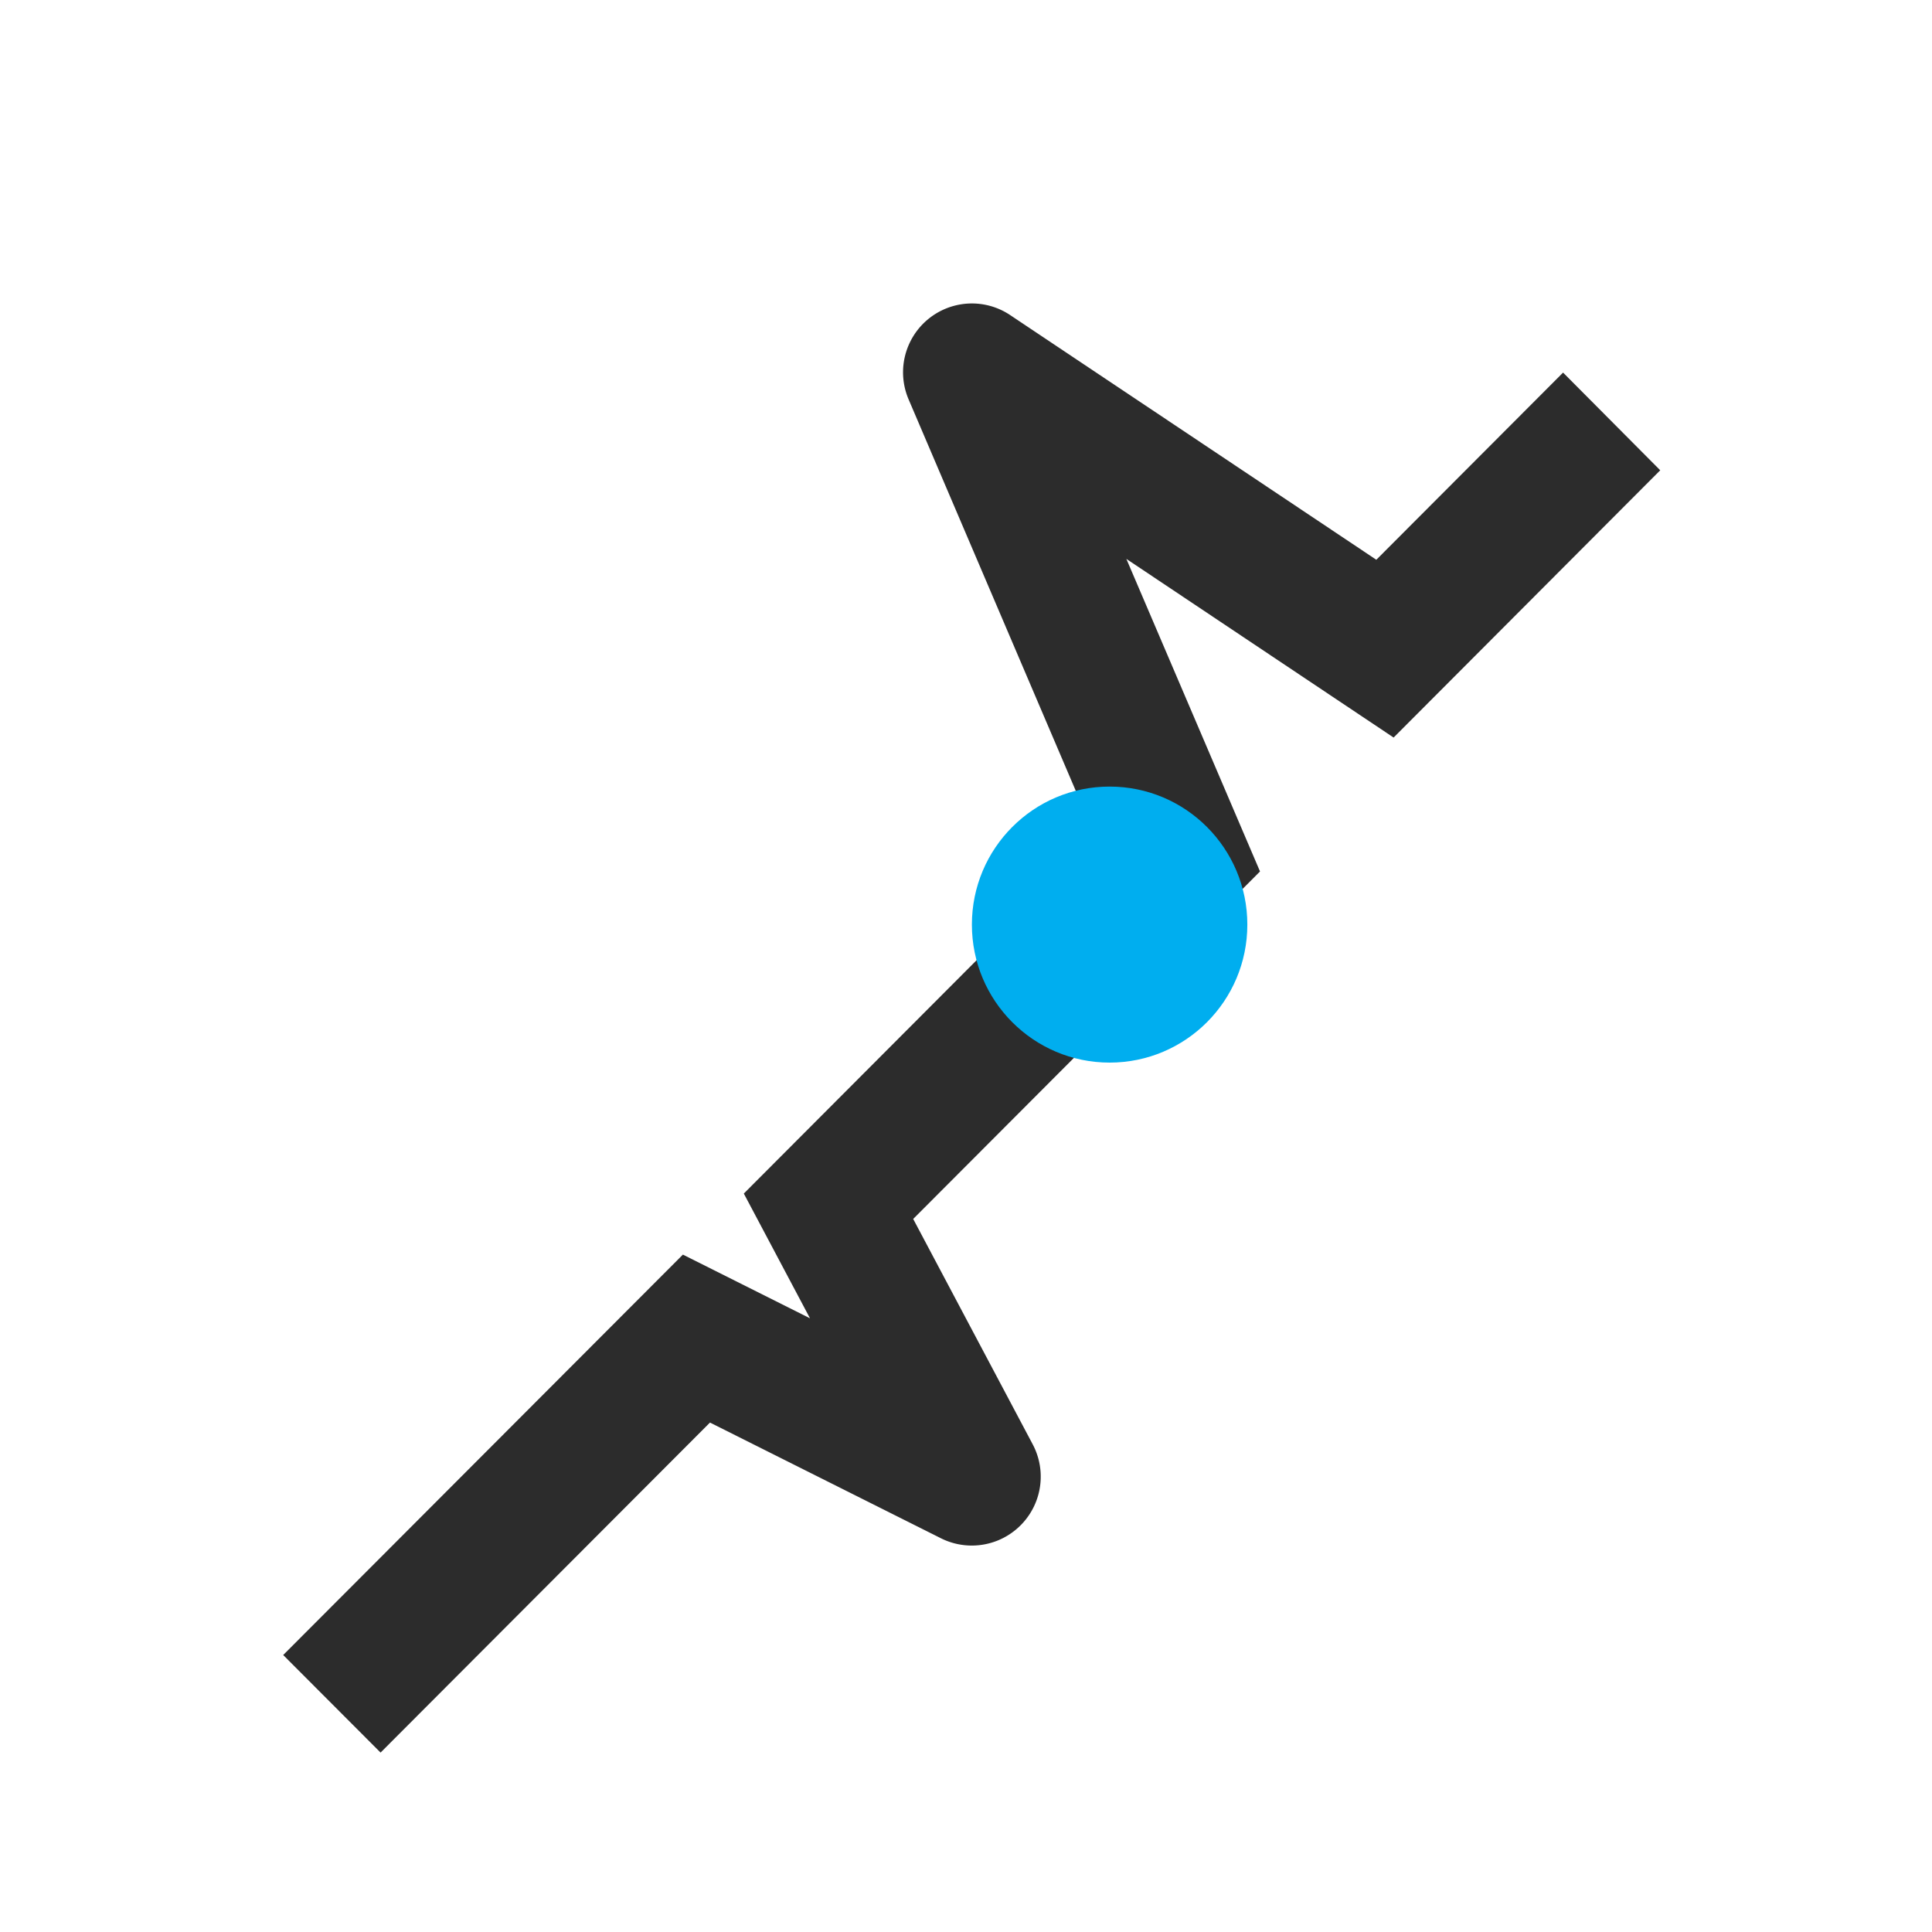 <svg xmlns="http://www.w3.org/2000/svg" width="60" height="60" viewBox="0 0 60 60">
  <g id="组_1079" data-name="组 1079" transform="translate(-544 -1772)">
    <g id="组_774" data-name="组 774" transform="translate(544 1772)">
      <rect id="矩形_69" data-name="矩形 69" width="60" height="60" fill="none"/>
    </g>
    <g id="组_777" data-name="组 777" transform="translate(552.799 1781.429)">
      <g id="组_776" data-name="组 776">
        <g id="组_775" data-name="组 775">
          <path id="路径_3935" data-name="路径 3935" d="M261.705,812.806l2.055,3.874-3.947-1.978L247.4,827.137l3.024,3.03,10.23-10.249,7.174,3.594a2.141,2.141,0,0,0,2.846-2.923l-3.709-6.994,7.609-7.626-3.026-3.03Z" transform="translate(-247.404 -785.168)" fill="#2c2c2c"/>
          <path id="路径_3936" data-name="路径 3936" d="M276.883,796.787l-5.8,5.813L259.71,795a2.138,2.138,0,0,0-3.15,2.625L262.4,811.3l-1.116,1.119,3.026,3.03,3.161-3.169-4.151-9.707,8.3,5.548,8.28-8.3Z" transform="translate(-237.139 -794.645)" fill="#2c2c2c"/>
        </g>
        <ellipse id="椭圆_18" data-name="椭圆 18" cx="4.277" cy="4.286" rx="4.277" ry="4.286" transform="translate(21.384 14.999)" fill="#00aeef"/>
      </g>
    </g>
  </g>
</svg>
